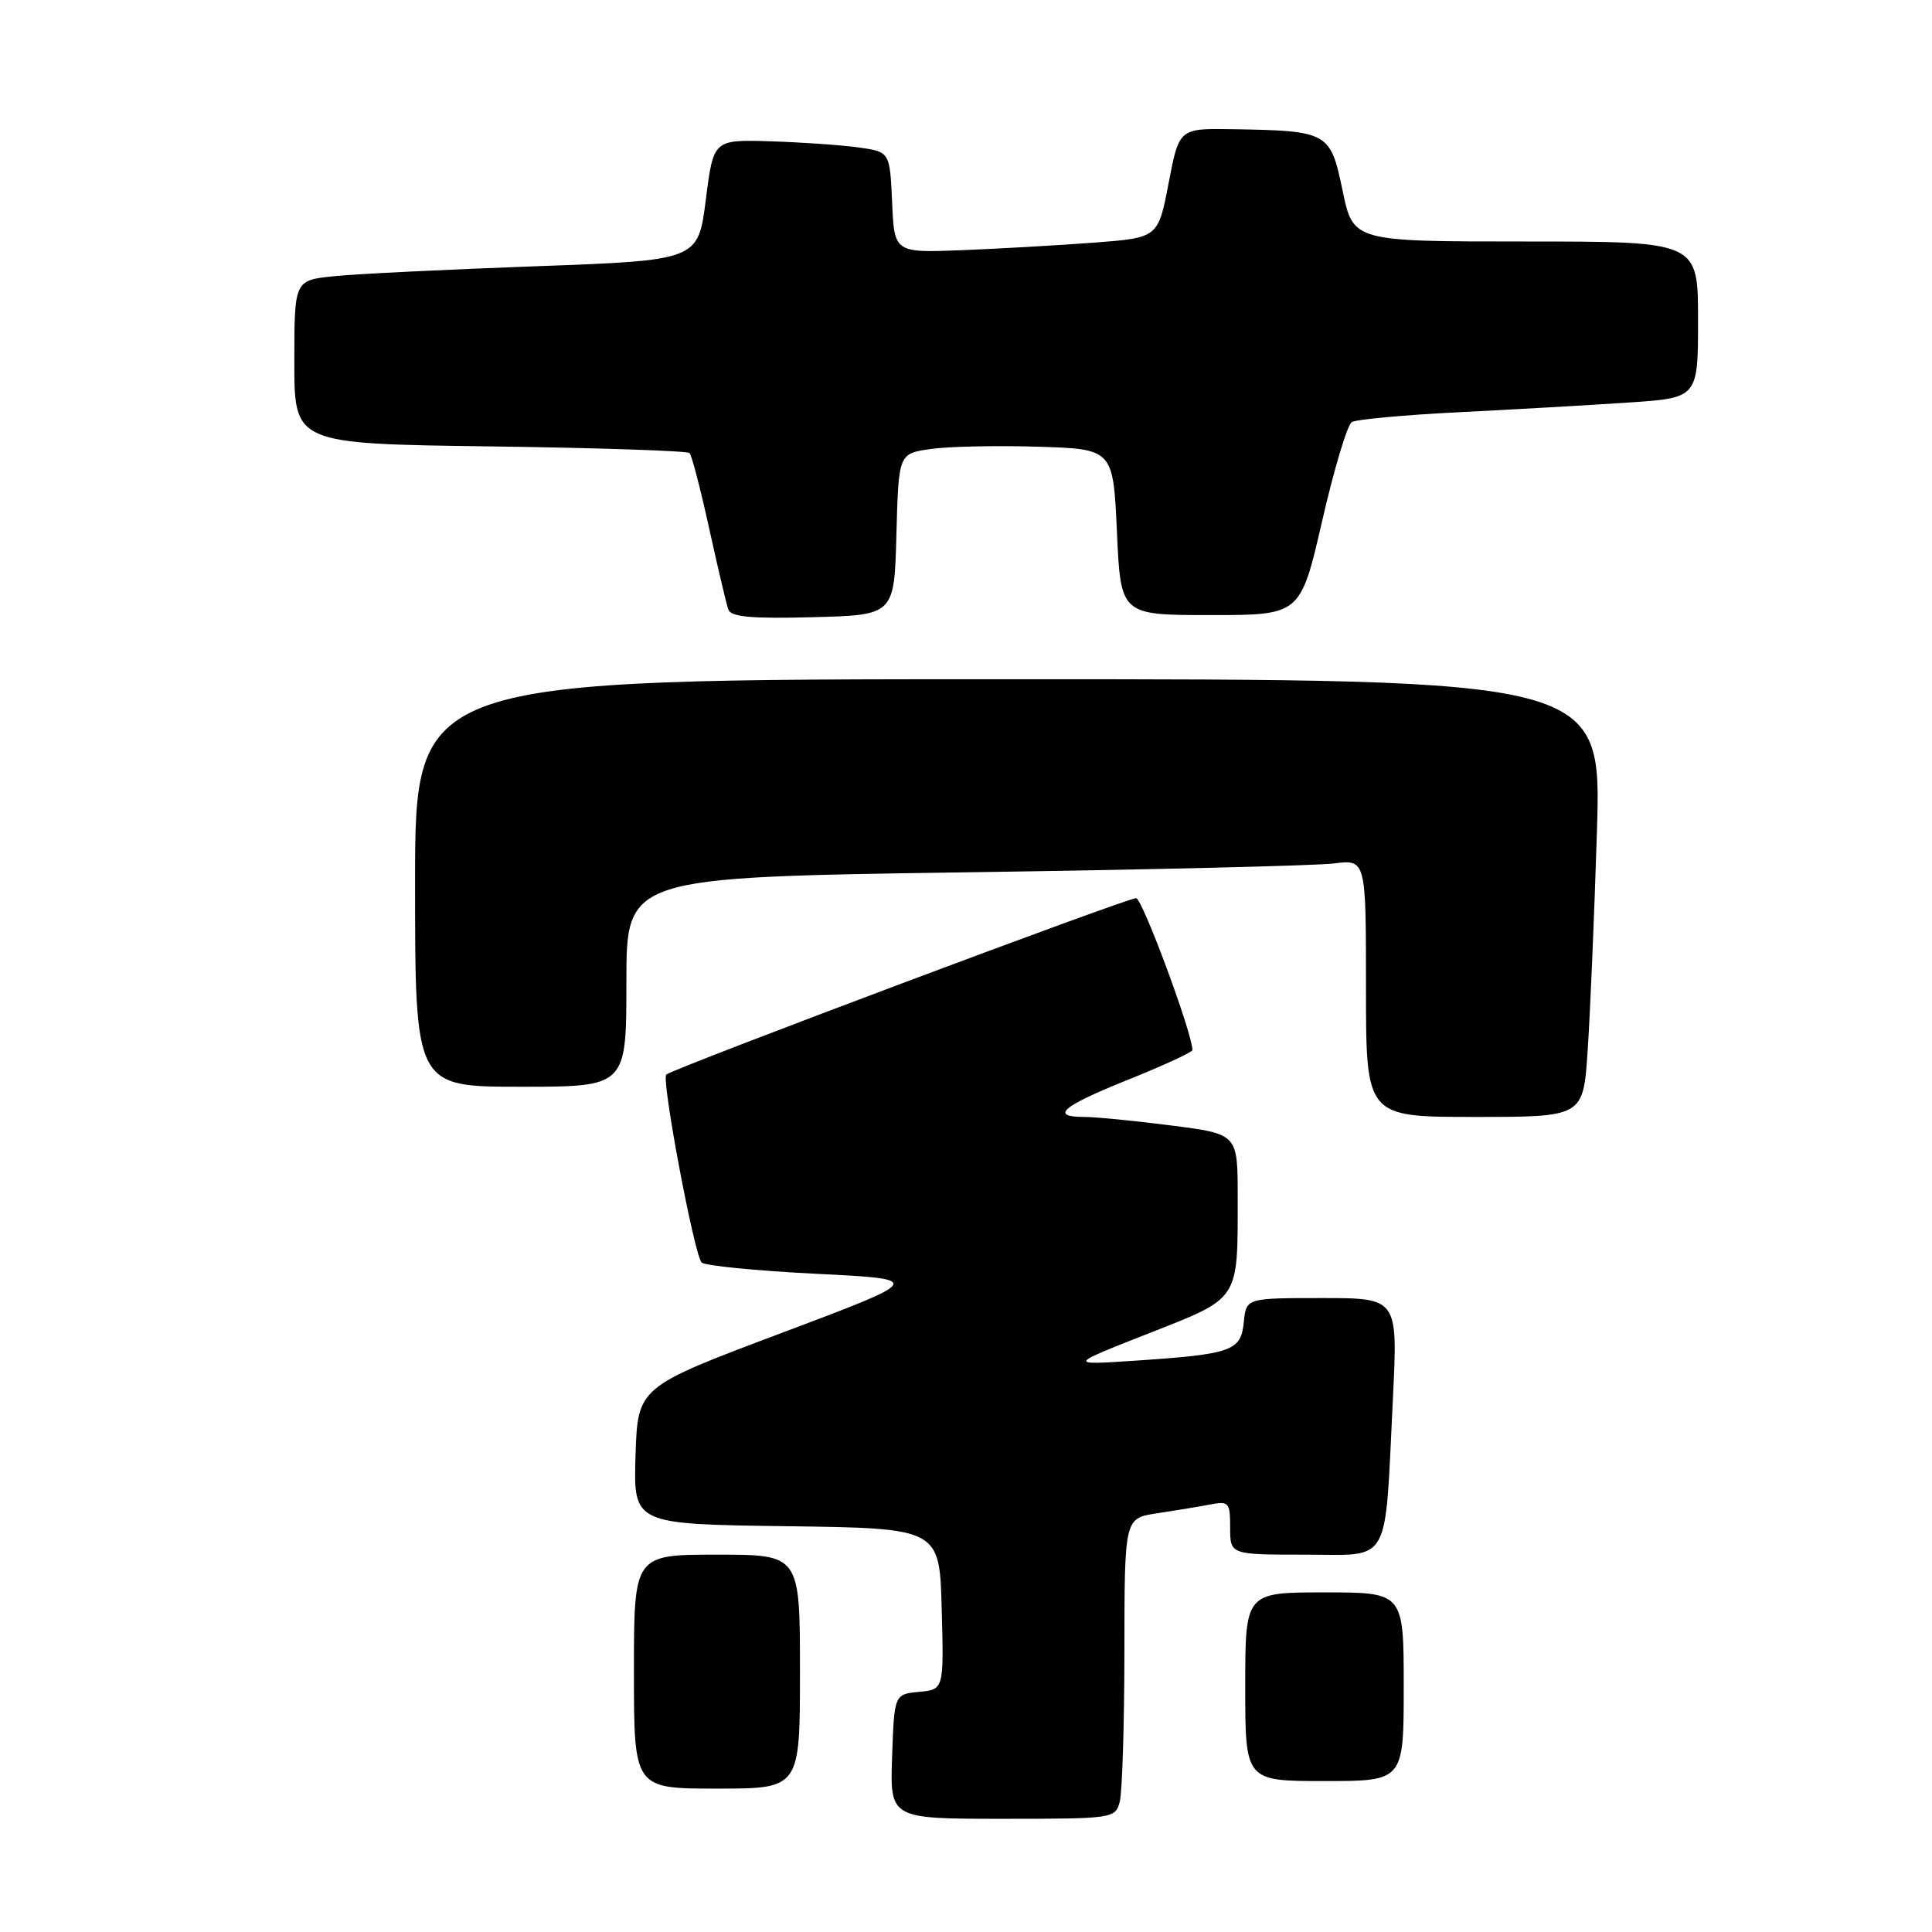 <?xml version="1.0" encoding="UTF-8" standalone="no"?>
<!DOCTYPE svg PUBLIC "-//W3C//DTD SVG 1.1//EN" "http://www.w3.org/Graphics/SVG/1.1/DTD/svg11.dtd" >
<svg xmlns="http://www.w3.org/2000/svg" xmlns:xlink="http://www.w3.org/1999/xlink" version="1.1" viewBox="0 0 256 256">
 <g >
 <path fill="currentColor"
d=" M 148.37 238.75 C 148.70 237.51 148.98 228.55 148.99 218.84 C 149.00 201.18 149.00 201.18 153.25 200.53 C 155.59 200.18 158.74 199.66 160.25 199.37 C 162.84 198.87 163.00 199.05 163.00 202.42 C 163.00 206.00 163.00 206.00 172.91 206.00 C 184.46 206.00 183.46 207.78 184.57 185.25 C 185.22 172.00 185.22 172.00 175.17 172.00 C 165.13 172.00 165.13 172.00 164.81 175.18 C 164.44 179.01 163.27 179.43 150.50 180.29 C 141.50 180.89 141.50 180.89 152.16 176.70 C 164.39 171.88 164.00 172.49 164.00 158.51 C 164.00 150.26 164.00 150.26 155.18 149.13 C 150.33 148.51 145.16 148.00 143.68 148.00 C 139.05 148.00 140.72 146.58 149.50 143.06 C 154.18 141.18 158.00 139.42 158.00 139.13 C 158.00 136.92 151.35 119.00 150.54 119.01 C 149.24 119.02 89.04 141.63 88.28 142.39 C 87.62 143.05 91.97 166.16 92.96 167.28 C 93.34 167.71 100.15 168.38 108.08 168.78 C 122.50 169.50 122.50 169.50 103.50 176.65 C 84.50 183.79 84.50 183.79 84.21 192.87 C 83.93 201.96 83.93 201.96 104.21 202.23 C 124.50 202.50 124.50 202.50 124.78 213.18 C 125.07 223.87 125.07 223.87 121.78 224.18 C 118.50 224.50 118.50 224.50 118.21 232.75 C 117.92 241.00 117.92 241.00 132.84 241.00 C 147.47 241.00 147.78 240.96 148.37 238.75 Z  M 106.00 221.50 C 106.00 206.00 106.00 206.00 95.00 206.00 C 84.00 206.00 84.00 206.00 84.00 221.50 C 84.00 237.00 84.00 237.00 95.00 237.00 C 106.00 237.00 106.00 237.00 106.00 221.50 Z  M 186.00 223.50 C 186.00 211.00 186.00 211.00 175.50 211.00 C 165.00 211.00 165.00 211.00 165.00 223.50 C 165.00 236.00 165.00 236.00 175.50 236.00 C 186.00 236.00 186.00 236.00 186.00 223.50 Z  M 210.37 139.25 C 210.70 134.44 211.25 121.39 211.60 110.25 C 212.23 90.00 212.23 90.00 133.62 90.00 C 55.00 90.00 55.00 90.00 55.00 117.00 C 55.00 144.00 55.00 144.00 69.00 144.00 C 83.00 144.00 83.00 144.00 83.00 130.12 C 83.00 116.24 83.00 116.24 127.75 115.59 C 152.36 115.24 174.41 114.71 176.75 114.41 C 181.00 113.88 181.00 113.88 181.00 130.94 C 181.00 148.00 181.00 148.00 195.39 148.00 C 209.79 148.00 209.79 148.00 210.37 139.25 Z  M 118.78 70.81 C 119.07 60.11 119.07 60.11 123.28 59.50 C 125.60 59.16 132.00 59.02 137.50 59.19 C 147.50 59.50 147.50 59.50 148.00 70.50 C 148.50 81.50 148.50 81.50 160.41 81.50 C 172.32 81.50 172.32 81.50 175.19 69.04 C 176.76 62.19 178.53 56.29 179.12 55.93 C 179.70 55.57 186.10 54.98 193.34 54.62 C 200.58 54.26 210.66 53.68 215.75 53.34 C 225.00 52.73 225.00 52.73 225.00 42.36 C 225.00 32.00 225.00 32.00 202.15 32.00 C 179.30 32.00 179.30 32.00 177.90 25.26 C 176.29 17.49 176.00 17.33 163.37 17.12 C 156.24 17.00 156.24 17.00 154.85 24.25 C 153.46 31.50 153.46 31.50 144.98 32.15 C 140.32 32.50 132.45 32.95 127.50 33.15 C 118.50 33.50 118.50 33.50 118.21 26.80 C 117.91 20.11 117.91 20.11 113.71 19.53 C 111.39 19.21 106.13 18.85 102.02 18.72 C 94.53 18.50 94.53 18.50 93.52 26.50 C 92.50 34.50 92.50 34.50 71.00 35.28 C 59.17 35.71 47.14 36.30 44.25 36.60 C 39.00 37.14 39.00 37.14 39.00 47.97 C 39.00 58.80 39.00 58.80 64.92 59.15 C 79.17 59.34 91.07 59.74 91.37 60.03 C 91.66 60.33 92.83 64.83 93.97 70.03 C 95.12 75.24 96.26 80.08 96.51 80.78 C 96.85 81.75 99.66 82.00 107.73 81.78 C 118.50 81.50 118.50 81.50 118.78 70.81 Z "/>
</g>
</svg>